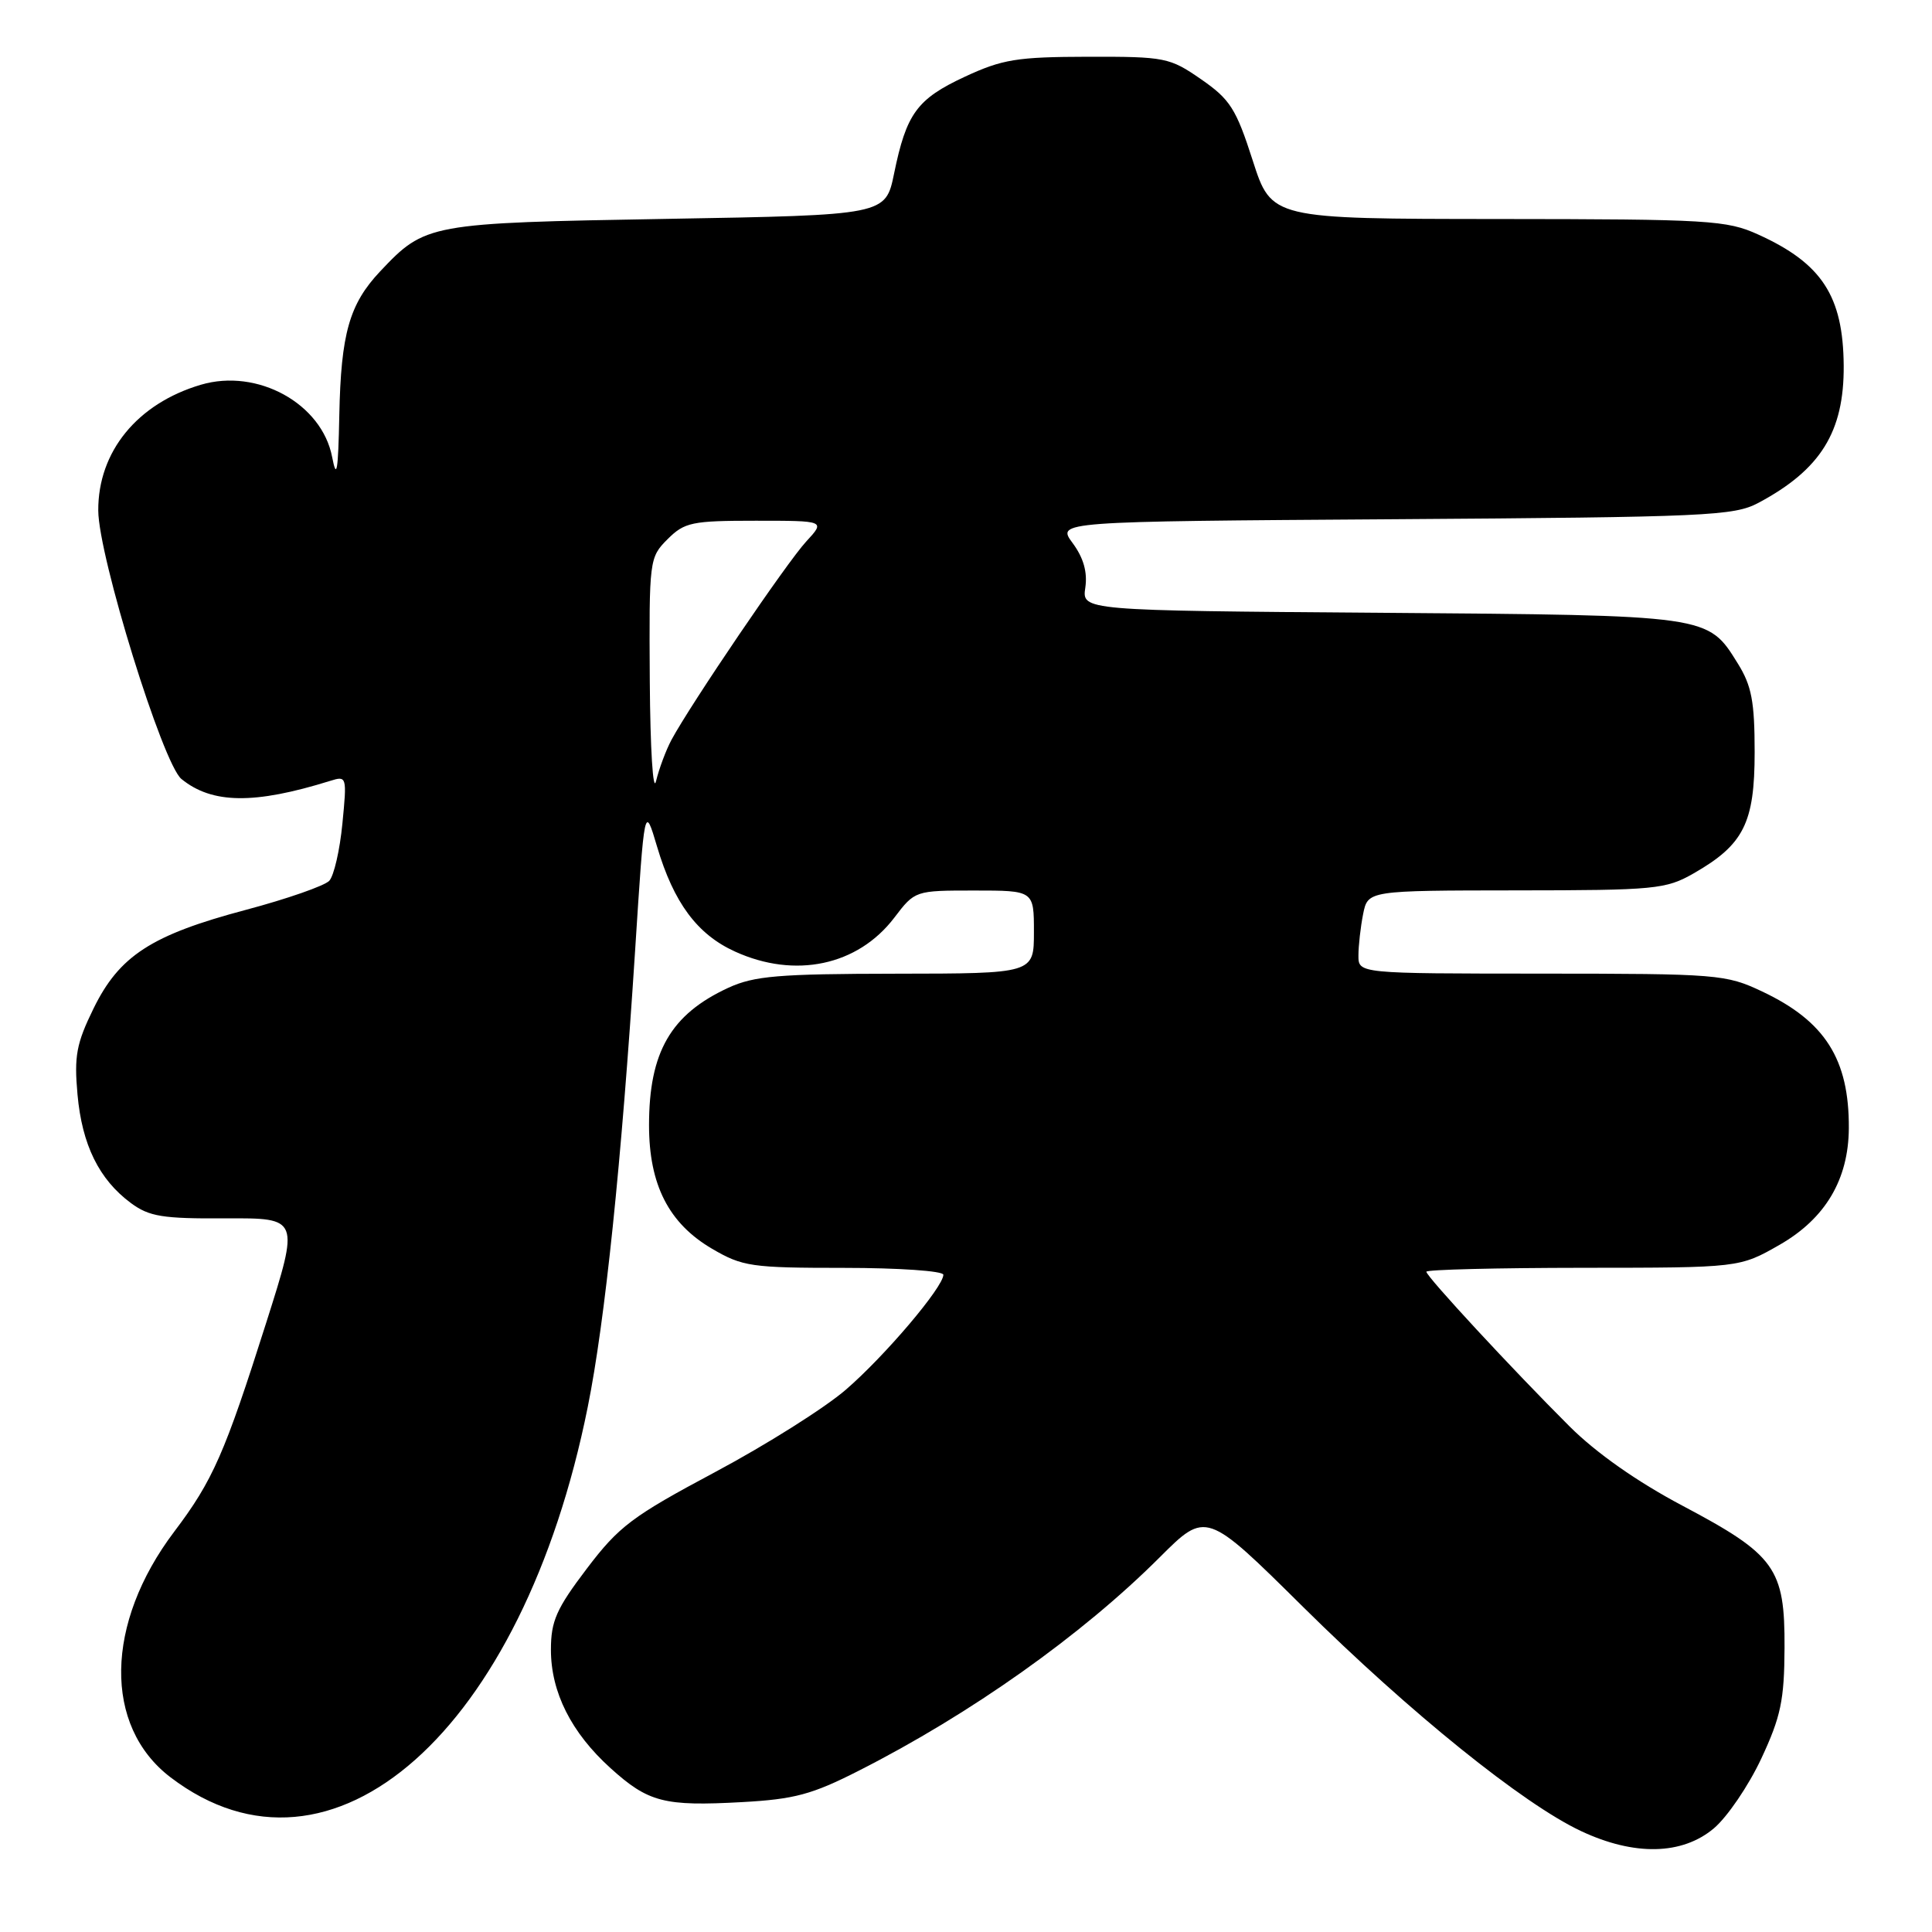 <?xml version="1.0" encoding="UTF-8" standalone="no"?>
<!DOCTYPE svg PUBLIC "-//W3C//DTD SVG 1.1//EN" "http://www.w3.org/Graphics/SVG/1.1/DTD/svg11.dtd" >
<svg xmlns="http://www.w3.org/2000/svg" xmlns:xlink="http://www.w3.org/1999/xlink" version="1.1" viewBox="0 0 256 256">
 <g >
 <path fill="currentColor"
d=" M 227.09 242.27 C 228.87 240.77 231.70 236.61 233.38 233.02 C 235.97 227.47 236.43 225.29 236.46 218.33 C 236.51 207.79 235.25 206.03 222.93 199.51 C 216.92 196.33 211.50 192.52 207.98 189.01 C 200.42 181.47 189.00 169.14 189.00 168.51 C 189.00 168.23 198.34 168.00 209.75 167.99 C 230.50 167.98 230.50 167.98 235.83 164.93 C 241.87 161.46 244.94 156.29 244.98 149.49 C 245.03 140.35 241.83 135.31 233.50 131.38 C 228.68 129.10 227.64 129.02 204.25 129.01 C 180.00 129.00 180.00 129.00 180.00 126.62 C 180.00 125.32 180.28 122.84 180.62 121.12 C 181.25 118.00 181.25 118.00 200.88 117.98 C 219.34 117.97 220.73 117.83 224.41 115.73 C 231.05 111.93 232.50 109.06 232.50 99.67 C 232.50 92.96 232.10 90.86 230.27 87.92 C 226.27 81.48 226.64 81.53 182.93 81.20 C 143.36 80.90 143.36 80.90 143.81 77.86 C 144.11 75.81 143.57 73.91 142.13 71.96 C 140.01 69.10 140.01 69.10 184.76 68.80 C 226.19 68.52 229.76 68.36 233.00 66.63 C 241.25 62.23 244.36 57.22 244.30 48.45 C 244.23 39.23 241.41 34.90 232.98 31.08 C 228.80 29.18 226.50 29.04 198.49 29.02 C 168.48 29.00 168.48 29.00 165.99 21.26 C 163.79 14.41 163.00 13.17 159.16 10.51 C 154.99 7.62 154.39 7.50 144.16 7.52 C 134.76 7.54 132.83 7.85 127.84 10.17 C 121.50 13.12 120.10 15.05 118.47 23.00 C 117.34 28.50 117.34 28.50 88.42 29.00 C 56.74 29.55 56.36 29.62 50.37 35.96 C 46.29 40.29 45.18 44.21 44.96 55.00 C 44.81 62.49 44.61 63.67 44.01 60.56 C 42.65 53.47 34.11 48.77 26.62 50.98 C 18.19 53.47 12.98 59.85 13.02 67.65 C 13.05 73.74 21.56 101.19 24.04 103.22 C 28.10 106.53 33.70 106.60 43.75 103.47 C 45.95 102.78 45.98 102.88 45.37 109.13 C 45.03 112.64 44.25 116.04 43.63 116.71 C 43.01 117.37 38.04 119.11 32.58 120.56 C 20.05 123.89 15.81 126.64 12.38 133.66 C 10.12 138.28 9.81 139.95 10.27 145.03 C 10.87 151.70 13.12 156.27 17.33 159.40 C 19.78 161.21 21.52 161.49 29.92 161.44 C 39.68 161.39 39.68 161.39 35.29 175.22 C 29.78 192.59 28.21 196.18 23.08 202.96 C 13.90 215.12 13.69 228.71 22.59 235.50 C 43.96 251.80 69.26 229.36 77.88 186.43 C 80.17 175.07 82.34 154.15 84.15 126.03 C 85.40 106.57 85.40 106.57 87.07 112.20 C 89.28 119.63 92.39 123.82 97.40 126.09 C 105.36 129.71 113.65 127.95 118.49 121.61 C 121.24 118.00 121.24 118.00 129.12 118.00 C 137.00 118.00 137.00 118.00 137.00 123.50 C 137.00 129.00 137.00 129.00 118.75 129.02 C 103.15 129.04 99.92 129.31 96.50 130.89 C 88.88 134.41 86.00 139.40 86.00 149.10 C 86.00 156.98 88.61 162.10 94.34 165.46 C 98.39 167.83 99.54 168.00 111.84 168.00 C 119.08 168.00 125.00 168.41 125.00 168.91 C 125.00 170.54 117.26 179.67 112.08 184.14 C 109.31 186.54 101.52 191.45 94.77 195.05 C 83.75 200.93 82.01 202.24 77.75 207.86 C 73.72 213.17 73.00 214.80 73.00 218.60 C 73.00 224.23 75.70 229.59 80.90 234.29 C 85.91 238.82 88.01 239.36 98.31 238.79 C 105.26 238.41 107.60 237.78 113.79 234.63 C 128.63 227.10 143.33 216.68 153.66 206.36 C 159.82 200.21 159.82 200.21 172.66 212.92 C 186.83 226.94 201.81 239.02 209.50 242.63 C 216.55 245.94 222.88 245.81 227.09 242.27 Z  M 86.10 90.20 C 86.00 74.17 86.04 73.87 88.45 71.45 C 90.71 69.20 91.67 69.00 100.14 69.00 C 109.37 69.00 109.37 69.00 106.83 71.75 C 104.30 74.47 91.52 93.30 88.97 98.04 C 88.25 99.39 87.33 101.85 86.93 103.50 C 86.53 105.17 86.16 99.26 86.10 90.20 Z "/>
</g>
</svg>
